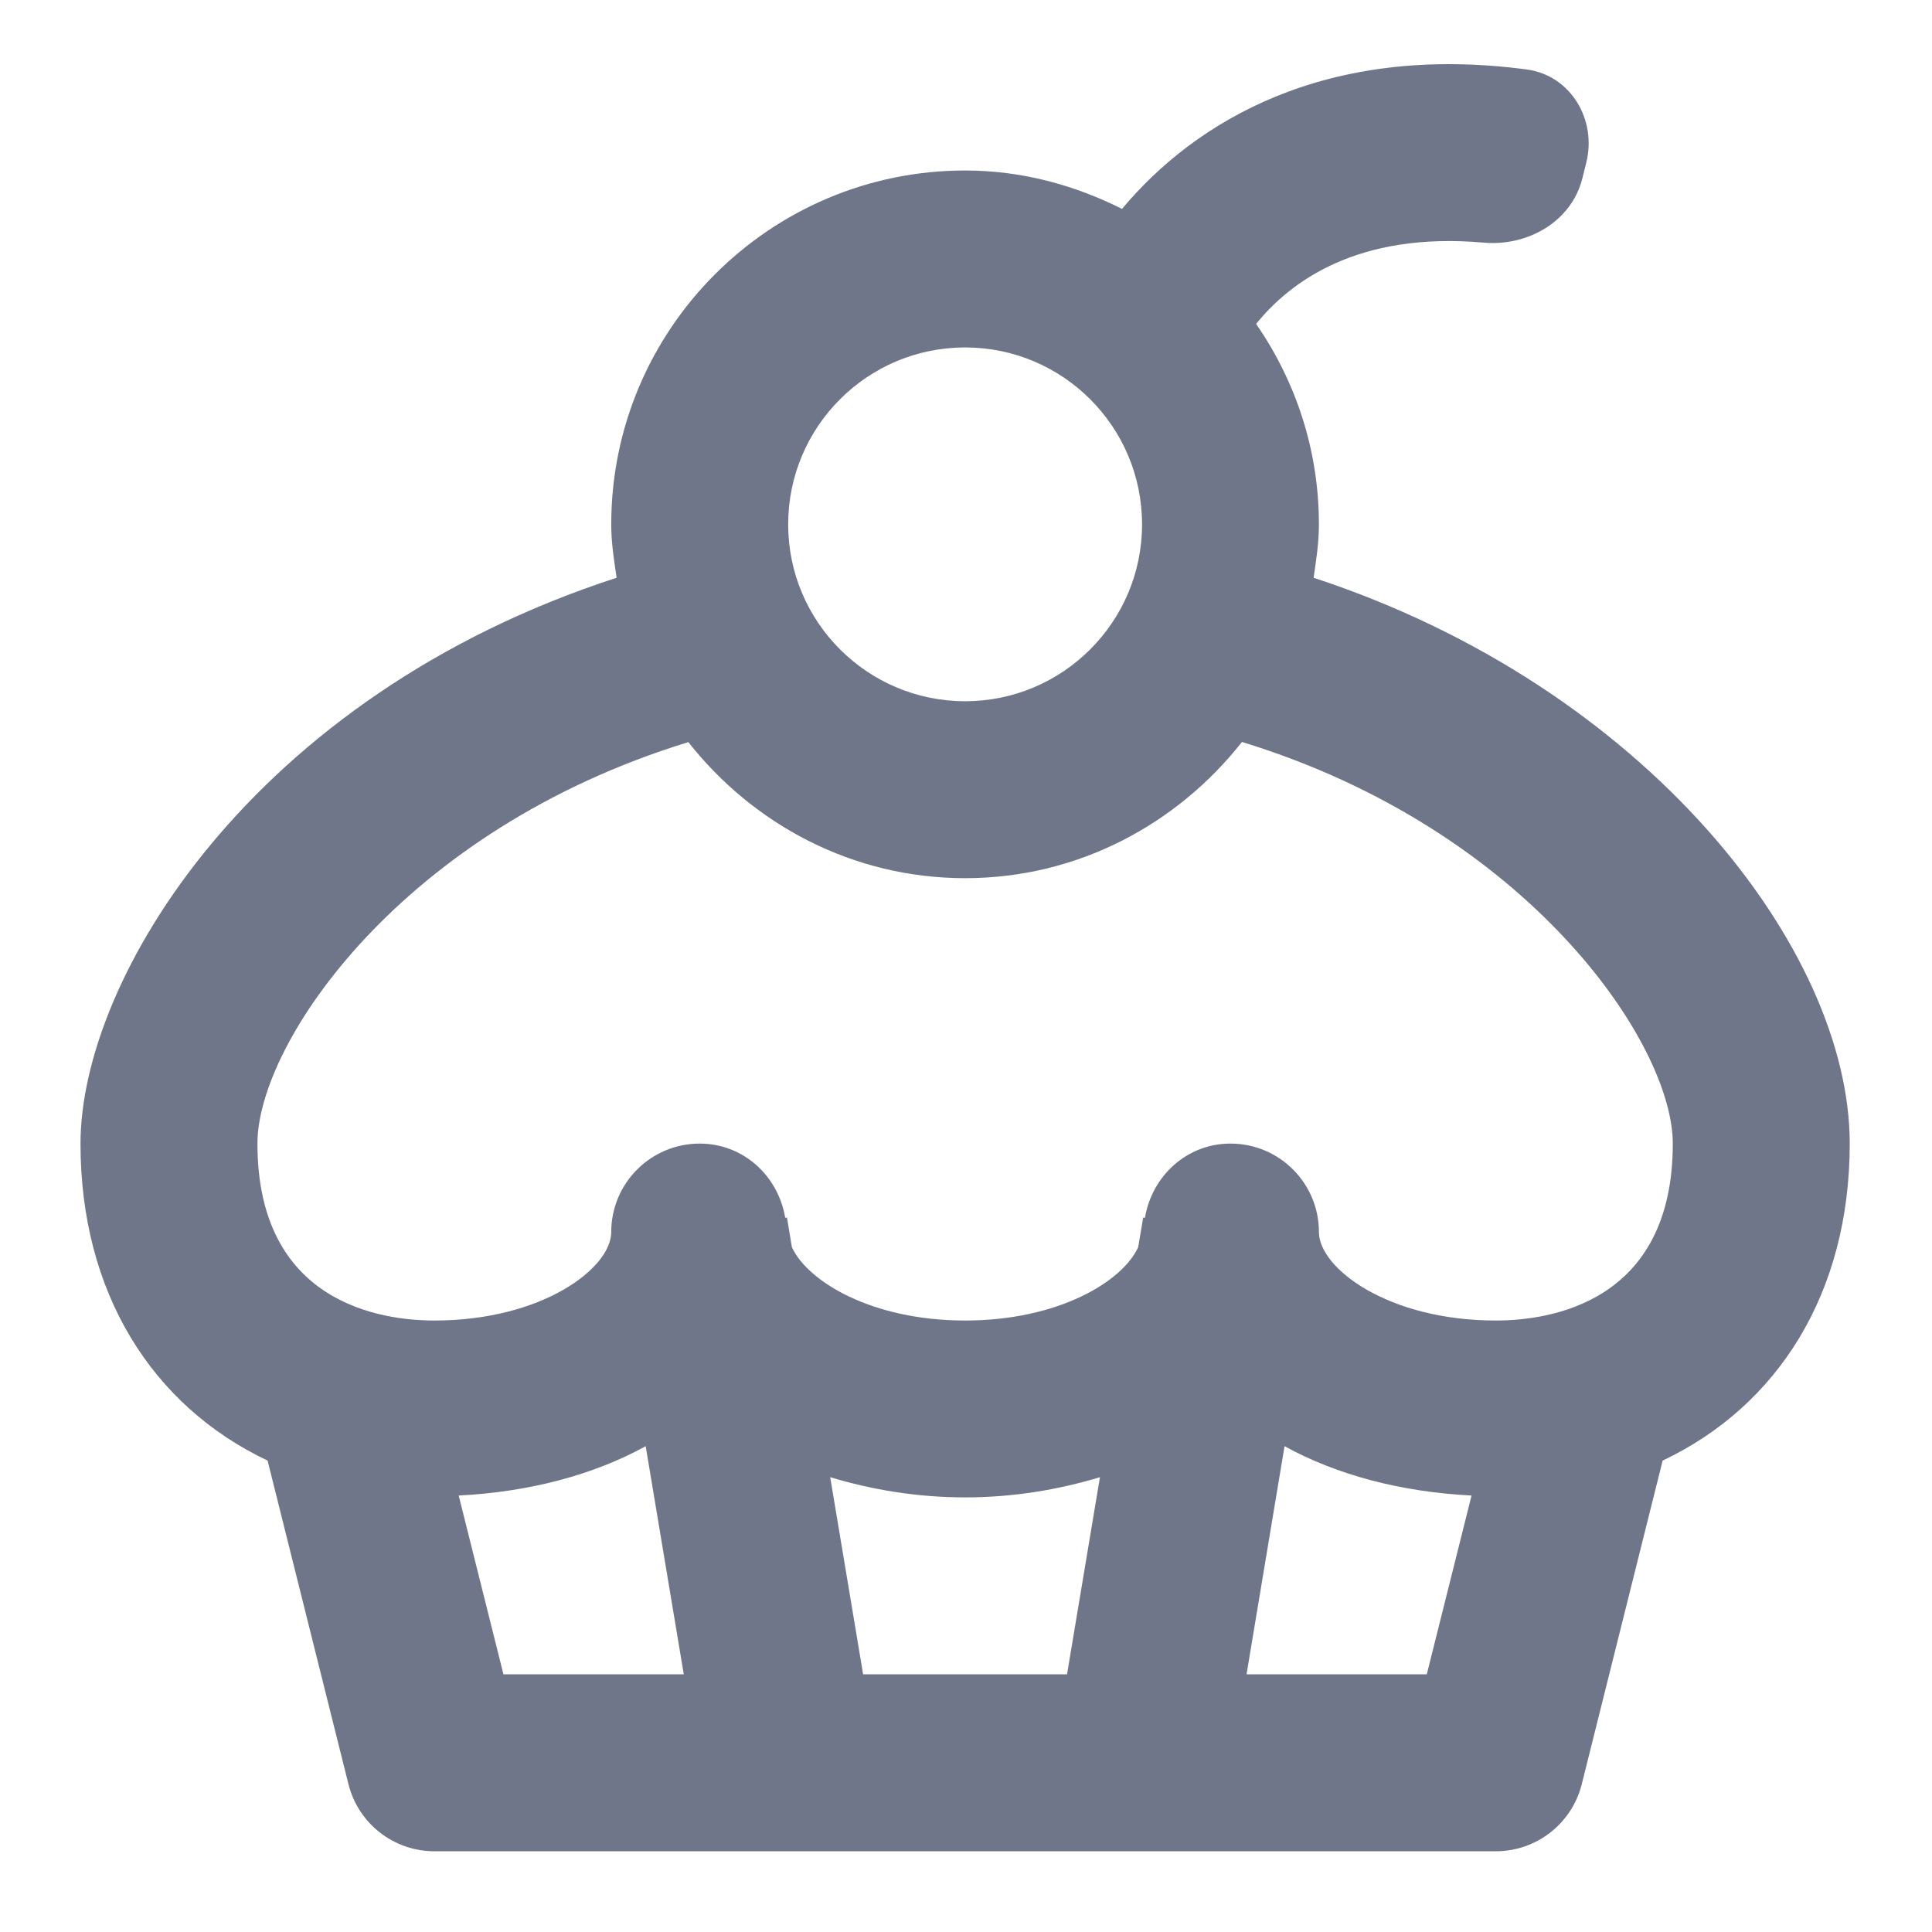 <svg width="24" height="24" viewBox="0 0 24 24" version="1.1" xmlns="http://www.w3.org/2000/svg" xmlns:xlink="http://www.w3.org/1999/xlink">
<title>emojis-food</title>
<desc>Created using Figma</desc>
<g id="Canvas" transform="translate(-67 -66)">
<g id="emojis-food">
<g id="emojis-food">
<use xlink:href="#path0_fill" transform="translate(68 66.797)" fill="#707689"/>
</g>
</g>
</g>
<defs>
<path id="path0_fill" d="M 21.978 13.409C 21.978 10.995 19.448 7.734 15.318 6.38C 15.35 6.163 15.384 5.944 15.384 5.717C 15.384 4.792 15.094 3.935 14.604 3.227C 15.025 2.705 15.862 2.078 17.43 2.217C 17.98 2.266 18.524 1.953 18.657 1.417L 18.705 1.225C 18.839 0.689 18.512 0.139 17.965 0.066C 15.461 -0.267 13.844 0.714 12.938 1.798C 12.348 1.502 11.693 1.321 10.989 1.321C 8.566 1.321 6.593 3.292 6.593 5.717C 6.593 5.944 6.627 6.162 6.66 6.38C 2.125 7.853 0 11.367 0 13.409C 0 15.262 0.889 16.667 2.324 17.347L 3.329 21.368C 3.452 21.857 3.891 22.2 4.396 22.2L 17.582 22.2C 18.087 22.2 18.526 21.856 18.649 21.368L 19.654 17.347C 21.089 16.667 21.978 15.262 21.978 13.409ZM 10.989 3.519C 12.202 3.519 13.187 4.503 13.187 5.717C 13.187 6.929 12.202 7.914 10.989 7.914C 9.776 7.914 8.791 6.929 8.791 5.717C 8.791 4.503 9.776 3.519 10.989 3.519ZM 4.698 17.781C 5.569 17.737 6.369 17.527 7.021 17.168L 7.494 20.002L 5.254 20.002L 4.698 17.781ZM 12.255 20.002L 9.722 20.002L 9.313 17.553C 9.83 17.709 10.39 17.804 10.989 17.804C 11.588 17.804 12.148 17.709 12.664 17.553L 12.255 20.002ZM 14.485 20.002L 14.957 17.168C 15.609 17.527 16.409 17.737 17.28 17.781L 16.724 20.002L 14.485 20.002ZM 17.582 15.607C 16.241 15.607 15.384 14.956 15.384 14.508C 15.384 13.901 14.893 13.409 14.286 13.409C 13.742 13.409 13.31 13.812 13.223 14.331L 13.201 14.328L 13.139 14.695C 12.949 15.118 12.153 15.607 10.989 15.607C 9.825 15.607 9.029 15.118 8.837 14.695L 8.776 14.328L 8.754 14.331C 8.668 13.812 8.236 13.409 7.692 13.409C 7.085 13.409 6.593 13.901 6.593 14.508C 6.593 14.956 5.737 15.607 4.396 15.607C 3.734 15.607 2.198 15.392 2.198 13.409C 2.198 12.154 3.999 9.509 7.551 8.422C 8.356 9.444 9.59 10.112 10.989 10.112C 12.388 10.112 13.622 9.443 14.428 8.42C 17.979 9.506 19.78 12.162 19.78 13.409C 19.78 15.392 18.244 15.607 17.582 15.607Z"/>
</defs>
</svg>
